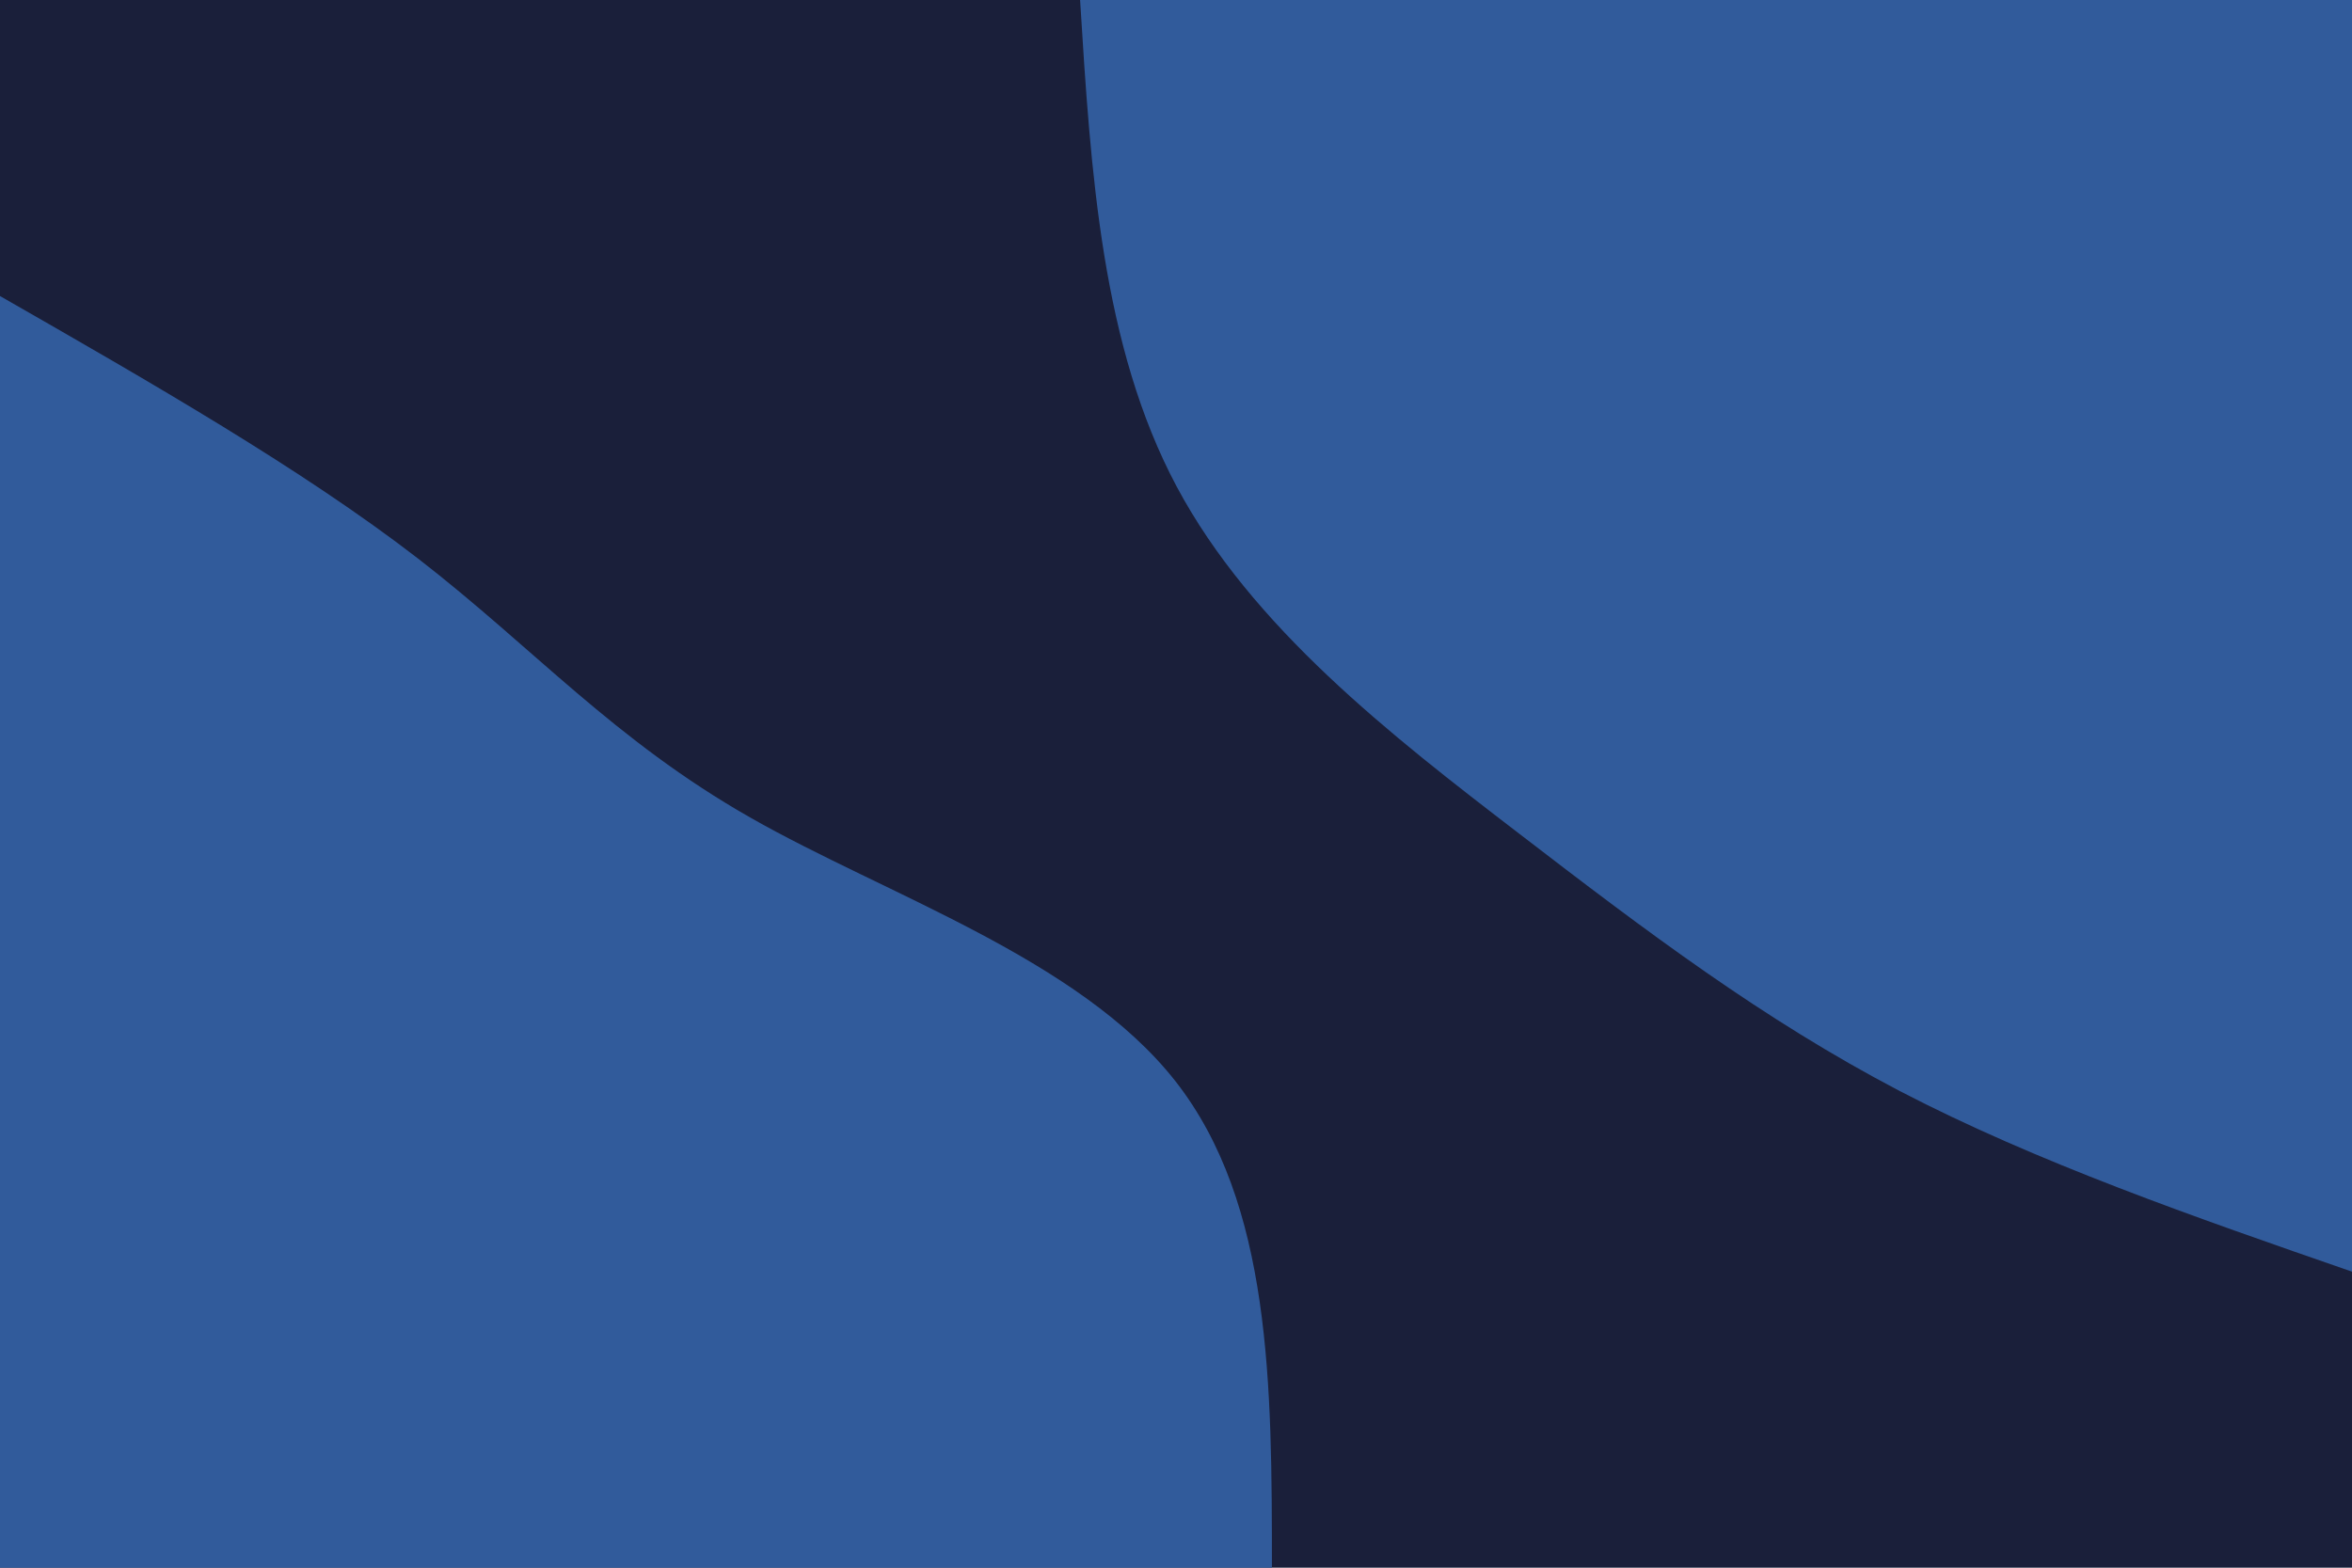<svg id="visual" viewBox="0 0 900 600" width="900" height="600" xmlns="http://www.w3.org/2000/svg" xmlns:xlink="http://www.w3.org/1999/xlink" version="1.1"><rect x="0" y="0" width="900" height="600" fill="#1a1f3a"></rect><defs><linearGradient id="grad1_0" x1="33.3%" y1="0%" x2="100%" y2="100%"><stop offset="20%" stop-color="#1a1f3a" stop-opacity="1"></stop><stop offset="80%" stop-color="#1a1f3a" stop-opacity="1"></stop></linearGradient></defs><defs><linearGradient id="grad2_0" x1="0%" y1="0%" x2="66.7%" y2="100%"><stop offset="20%" stop-color="#1a1f3a" stop-opacity="1"></stop><stop offset="80%" stop-color="#1a1f3a" stop-opacity="1"></stop></linearGradient></defs><g transform="translate(900, 0)"><path d="M0 486.7C-60.3 465.8 -120.5 444.9 -173 417.6C-225.4 390.2 -270 356.5 -318.9 318.9C-367.8 281.4 -421 240 -449.7 186.3C-478.4 132.5 -482.6 66.2 -486.7 0L0 0Z" fill="#315b9b"></path></g><g transform="translate(0, 600)"><path d="M0 -486.7C57.8 -453.6 115.7 -420.4 160 -386.2C204.2 -352 234.9 -316.8 287.1 -287.1C339.2 -257.4 412.8 -233.2 449.7 -186.3C486.6 -139.3 486.7 -69.7 486.7 0L0 0Z" fill="#315b9b"></path></g></svg>